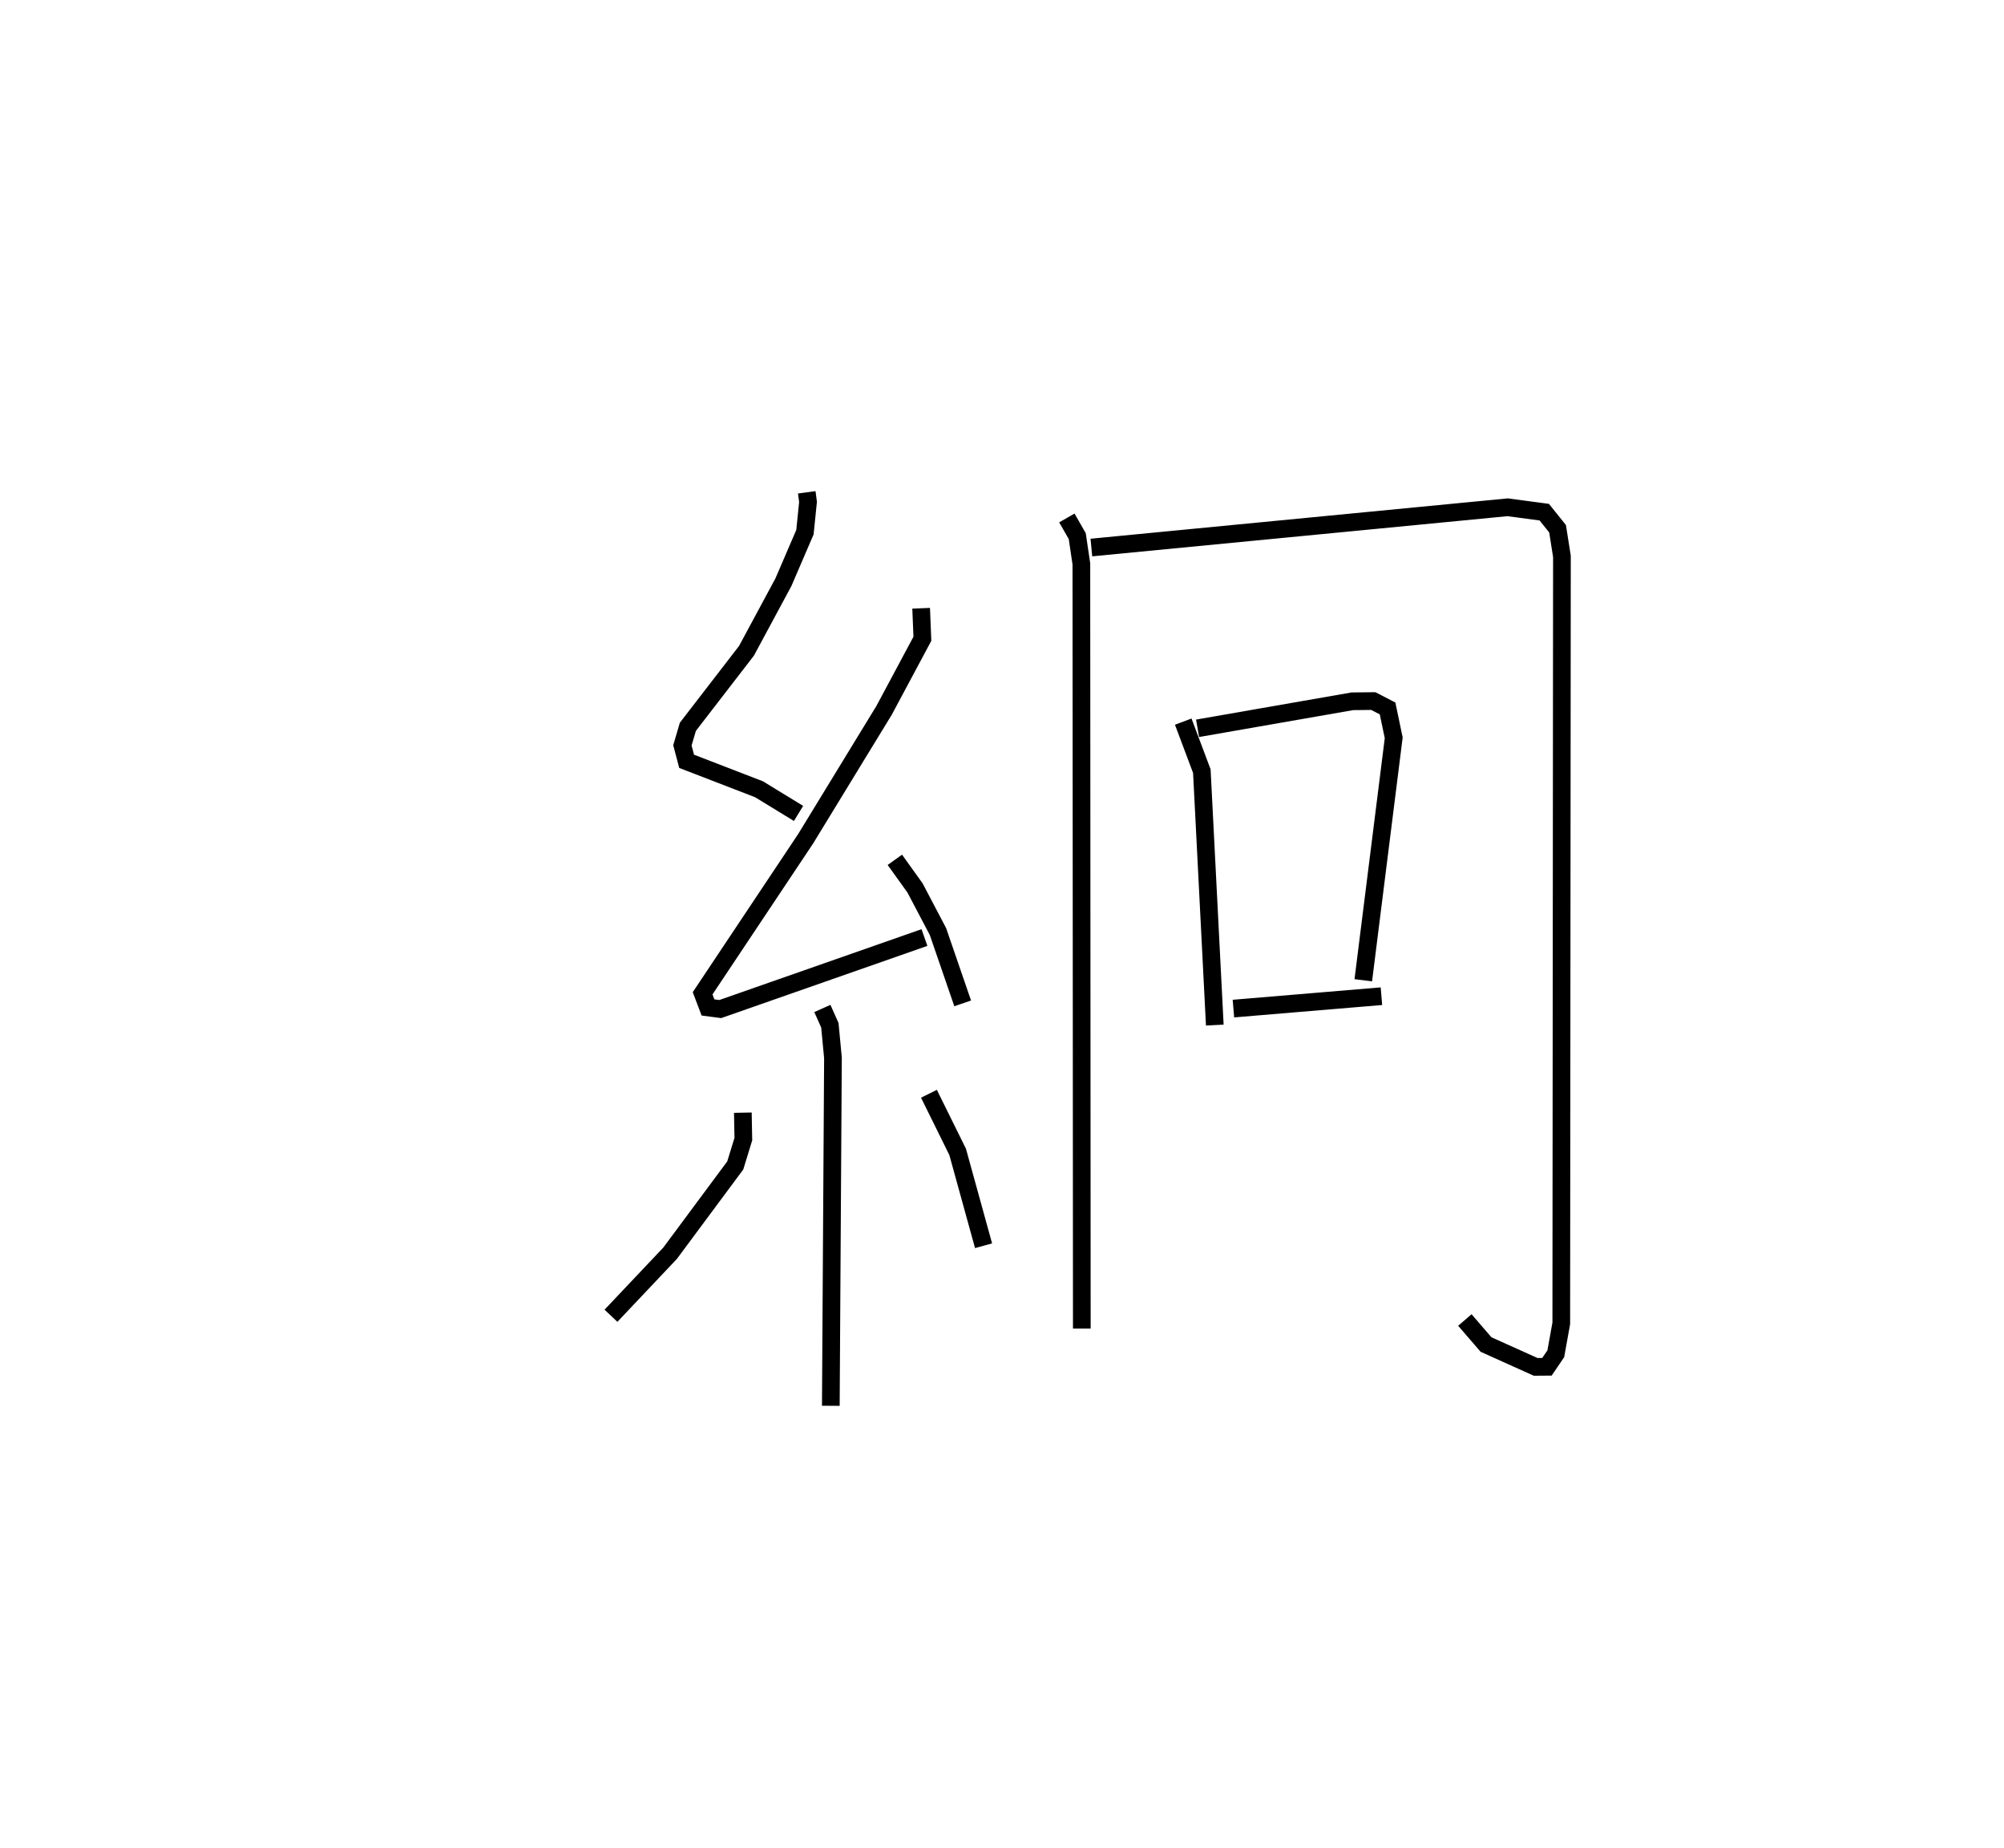<?xml version="1.0" encoding="utf-8" ?>
<svg baseProfile="full" height="104.49" version="1.1" width="113.331" xmlns="http://www.w3.org/2000/svg" xmlns:ev="http://www.w3.org/2001/xml-events" xmlns:xlink="http://www.w3.org/1999/xlink"><defs /><rect fill="white" height="104.49" width="113.331" x="0" y="0" /><path d="M25,25 m0.0,0.0 m20.624,2.837 l0.072,0.543 -0.175,1.712 l-1.217,2.828 -2.089,3.879 l-3.314,4.296 -0.309,1.05 l0.238,0.902 4.094,1.58 l2.235,1.367 m6.934,-11.601 l0.07,1.725 -2.164,4.044 l-4.434,7.258 -5.83,8.744 l0.304,0.8 0.694,0.091 l11.547,-4.044 m-1.674,-4.395 l1.142,1.593 1.297,2.466 l1.397,4.059 m-7.935,0.288 l0.424,0.949 0.175,1.847 l-0.121,19.67 m-4.975,-16.575 l0.028,1.496 -0.458,1.489 l-3.684,4.963 -3.344,3.536 m17.982,-12.552 l1.624,3.287 1.465,5.306 m4.71,-41.151 l0.588,1.027 0.233,1.57 l0.025,43.237 m0.541,-44.162 l23.544,-2.276 2.067,0.276 l0.753,0.938 0.247,1.562 l-0.037,43.368 -0.31,1.718 l-0.5,0.737 -0.639,0.005 l-2.807,-1.264 -1.196,-1.386 m-15.927,-33.834 l1.052,2.8 0.733,14.358 m-0.974,-16.78 l8.754,-1.528 1.183,-0.013 l0.808,0.418 0.347,1.661 l-1.721,13.708 m-7.344,1.602 l8.37,-0.701 " fill="none" stroke="black" stroke-width="1" /></svg>